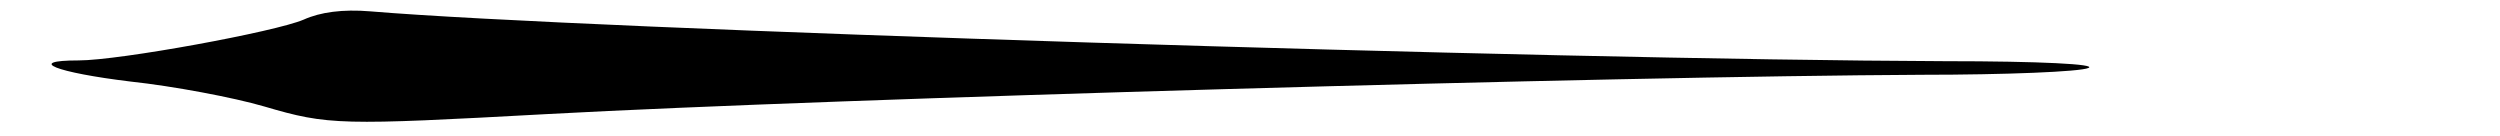 <?xml version="1.0" standalone="no"?>
<!DOCTYPE svg PUBLIC "-//W3C//DTD SVG 20010904//EN"
 "http://www.w3.org/TR/2001/REC-SVG-20010904/DTD/svg10.dtd">
<svg version="1.0" xmlns="http://www.w3.org/2000/svg"
 width="331pt" height="18pt" viewBox="0 0 331 18"
 preserveAspectRatio="xMidYMid meet">
<g transform="translate(0,18) scale(0.1,-0.1)"
fill="#000000" stroke="none">
<path d="M402 154 c-37 -16 -244 -54 -298 -54 -71 0 -30 -16 69 -28 56 -6 136
-21 177 -33 85 -25 100 -25 375 -10 388 21 1407 50 1820 52 110 0 209 4 220 9
12 5 -63 9 -190 9 -531 2 -1798 42 -2085 66 -36 3 -66 -1 -88 -11z"/>
</g>
</svg>
